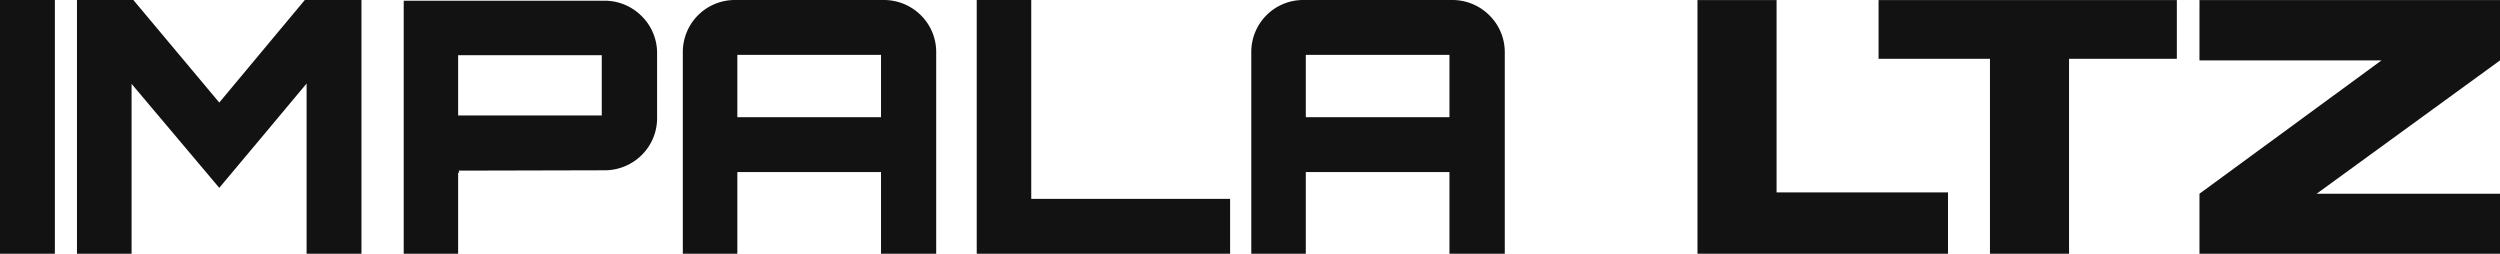 <svg xmlns="http://www.w3.org/2000/svg" viewBox="0 0 709.41 72.01"><defs><style>.cls-1,.cls-2{fill:#121212;}.cls-2{fill-rule:evenodd;}</style></defs><title>Impala-LTZ</title><g id="Layer_2" data-name="Layer 2"><g id="Layer_1-2" data-name="Layer 1"><rect class="cls-1" width="15.57" height="72"/><path class="cls-2" d="M62.22,29.1,37.84,0h-16V72H37.34V23.8L62.22,53.3q6-7.12,12.35-14.73T87,23.7V72h15.57V0H86.49Z"/><path class="cls-2" d="M114.56.2V72H130V48.93a.37.37,0,0,0,.19.09h.11q0-.6-.3-.6l41.56-.1A14.86,14.86,0,0,0,182.09,44a14.69,14.69,0,0,0,4.37-10.42V15a14.69,14.69,0,0,0-4.37-10.42A14.86,14.86,0,0,0,171.59.2ZM130,15.67h40.76V32.76H130Z"/><path class="cls-2" d="M208.53,0a14.75,14.75,0,0,0-14.77,14.77V72h15.47V48.83H250V72h15.66V14.77A14.61,14.61,0,0,0,261.3,4.32,14.85,14.85,0,0,0,250.79,0Zm.7,33.26V15.57H250V33.26Z"/><polygon class="cls-2" points="277.16 72 349.06 72 349.06 56.43 292.63 56.43 292.63 0 277.16 0 277.16 72"/><path class="cls-2" d="M369.84,0a14.73,14.73,0,0,0-14.77,14.77V72h15.47V48.83H411.3V72H427V14.77A14.62,14.62,0,0,0,422.6,4.32,14.83,14.83,0,0,0,412.1,0Zm.7,33.26V15.57H411.3V33.26Z"/><polygon class="cls-2" points="504.13 54.6 504.13 0.01 481.68 0.01 481.68 72.01 482.97 72.01 505.68 72.01 552.77 72.01 552.77 54.6 504.13 54.6"/><polygon class="cls-2" points="587.12 16.68 617.71 16.68 617.71 0.01 533.07 0.01 533.07 16.68 564.68 16.68 564.68 72.01 587.12 72.01 587.12 16.68"/><polygon class="cls-2" points="656.74 54.97 657.38 54.97 709.41 17.14 709.41 0.01 624.13 0.01 624.13 17.14 676.8 17.14 675.79 17.14 624.13 54.97 624.13 72.01 709.41 72.01 709.41 54.97 656.74 54.97"/></g></g></svg>